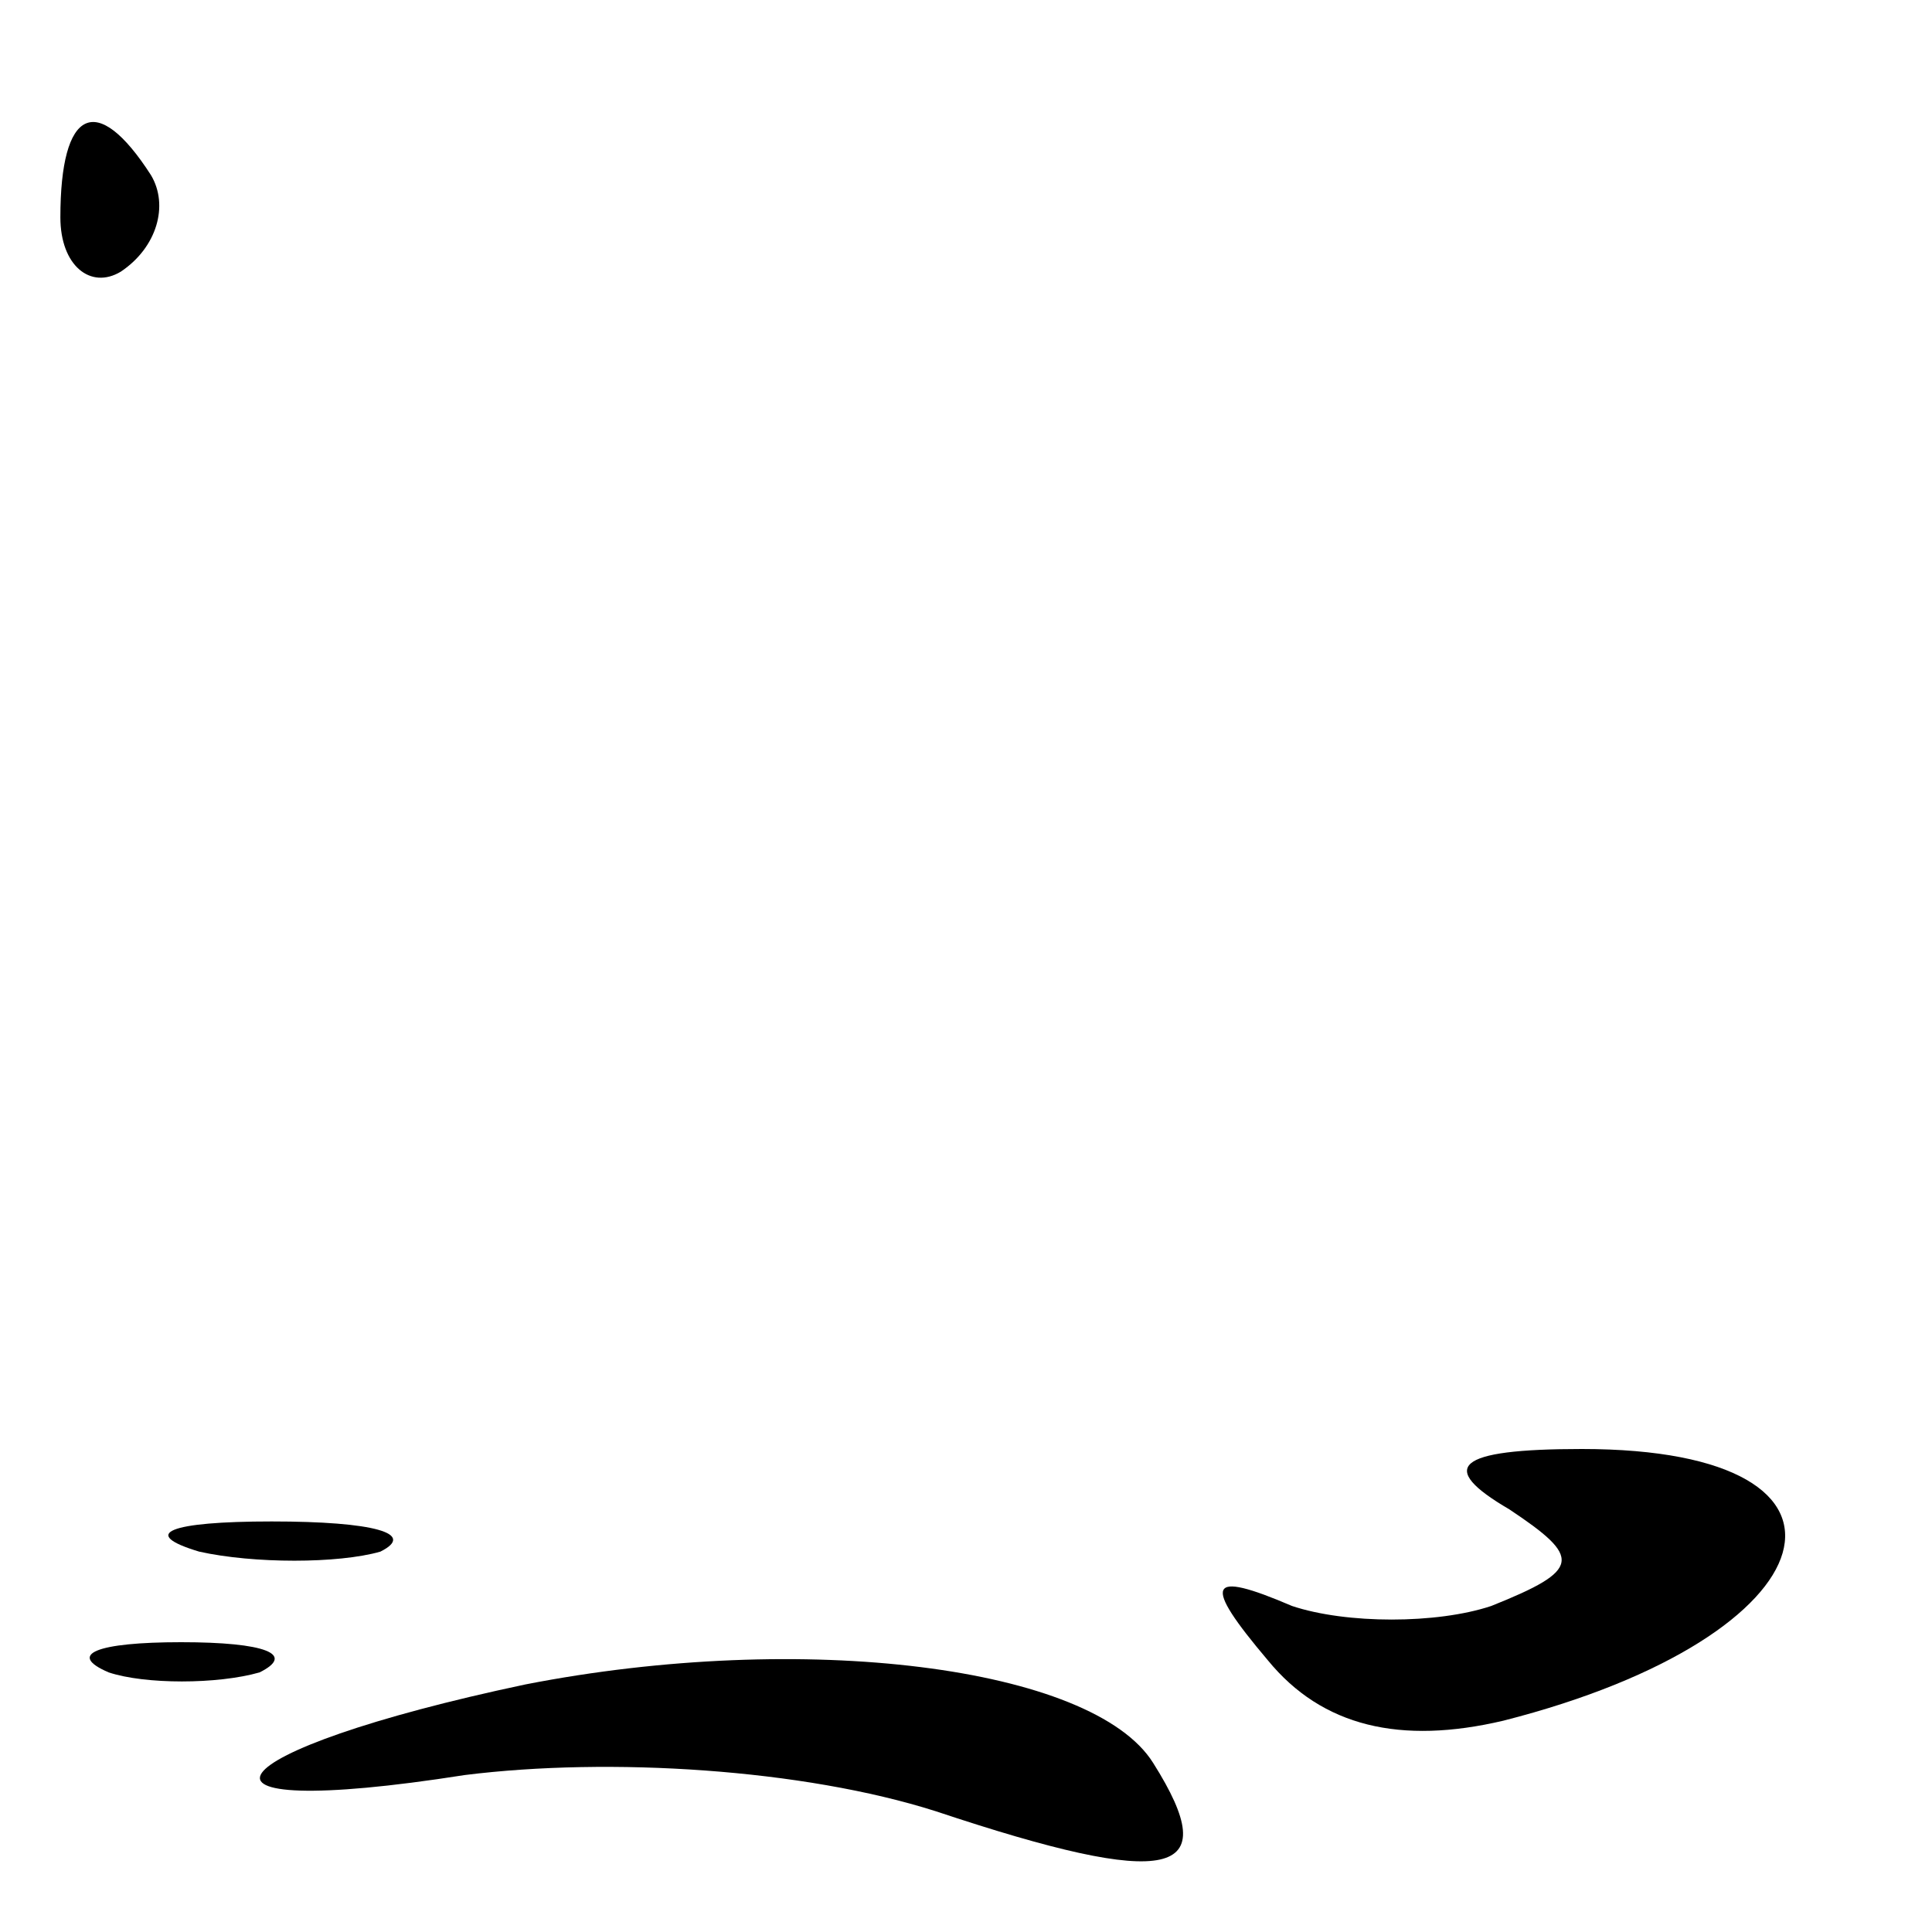 <?xml version="1.0" standalone="no"?>
<!DOCTYPE svg PUBLIC "-//W3C//DTD SVG 20010904//EN"
 "http://www.w3.org/TR/2001/REC-SVG-20010904/DTD/svg10.dtd">
<svg version="1.0" xmlns="http://www.w3.org/2000/svg"
 width="32pt" height="32pt" viewBox="0 0 32 32"
 preserveAspectRatio="xMidYMid meet">
<g transform="translate(0,32) scale(0.1,-0.1)"
fill="#000000" stroke="none">
<path fill="#000000" stroke="none" d="M10 284 c0 -8 5 -12 10 -9 6 4 8 11 5
16 -9 14 -15 11 -15 -7z"/>
<path fill="#000000" stroke="none" d="M250 70 c12 -8 12 -10 -3 -16 -9 -3
-24 -3 -33 0 -14 6 -15 4 -4 -9 9 -11 22 -14 39 -10 55 14 64 45 13 45 -21 0
-24 -3 -12 -10z"/>
<path fill="#000000" stroke="none" d="M33 63 c9 -2 23 -2 30 0 6 3 -1 5 -18
5 -17 0 -22 -2 -12 -5z"/>
<path fill="#000000" stroke="none" d="M18 43 c6 -2 18 -2 25 0 6 3 1 5 -13 5
-14 0 -19 -2 -12 -5z"/>
<path fill="#000000" stroke="none" d="M87 41 c-52 -11 -61 -23 -10 -15 24 3
56 1 78 -6 39 -13 48 -11 36 8 -10 16 -58 22 -104 13z"/>
</g>
</svg>
